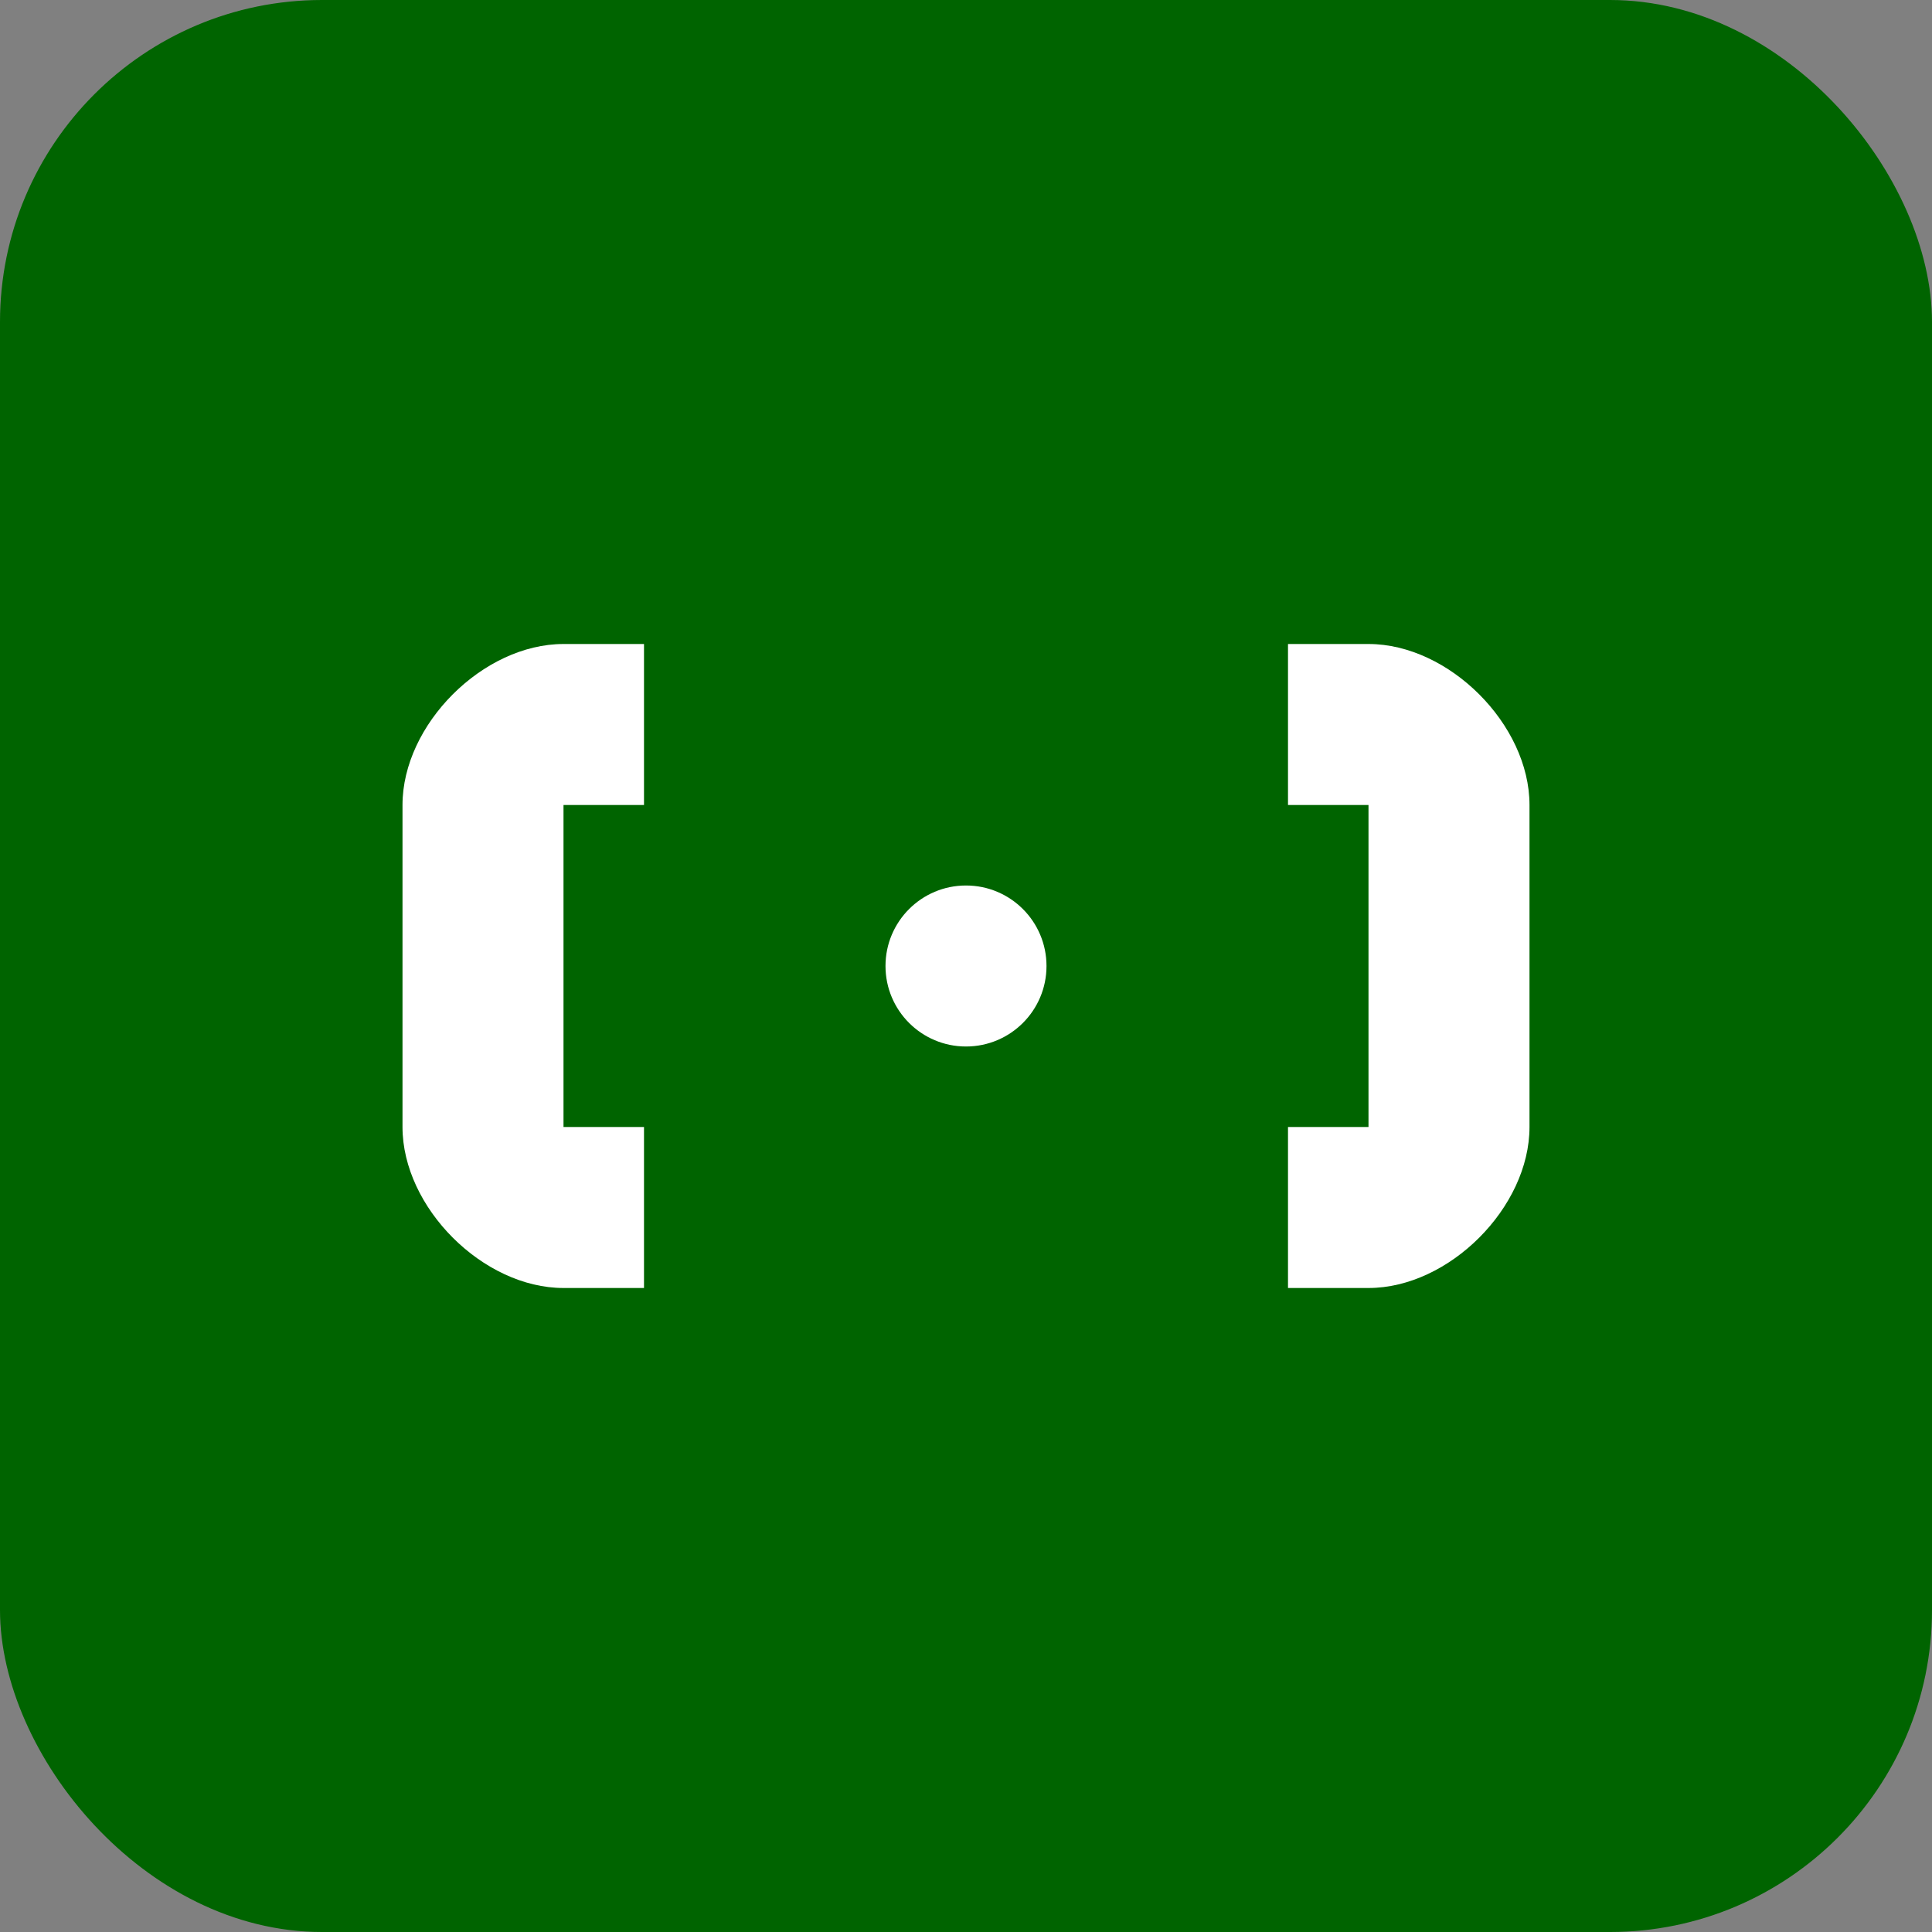 <svg width="24" height="24" viewBox="0 0 24 24" fill="none" xmlns="http://www.w3.org/2000/svg">
  <rect x="0" y="0" width="24" height="24" fill="#808080" stroke="none"/>
  <rect width="24" height="24" rx="4" fill="#006400"/>
  <path d="M7 8c-1 0-2 1-2 2v4c0 1 1 2 2 2h1v-2H7v-4h1V8H7z" fill="white"/>
  <path d="M17 8c1 0 2 1 2 2v4c0 1-1 2-2 2h-1v-2h1v-4h-1V8h1z" fill="white"/>
  <circle cx="12" cy="12" r="1" fill="white"/>
</svg>